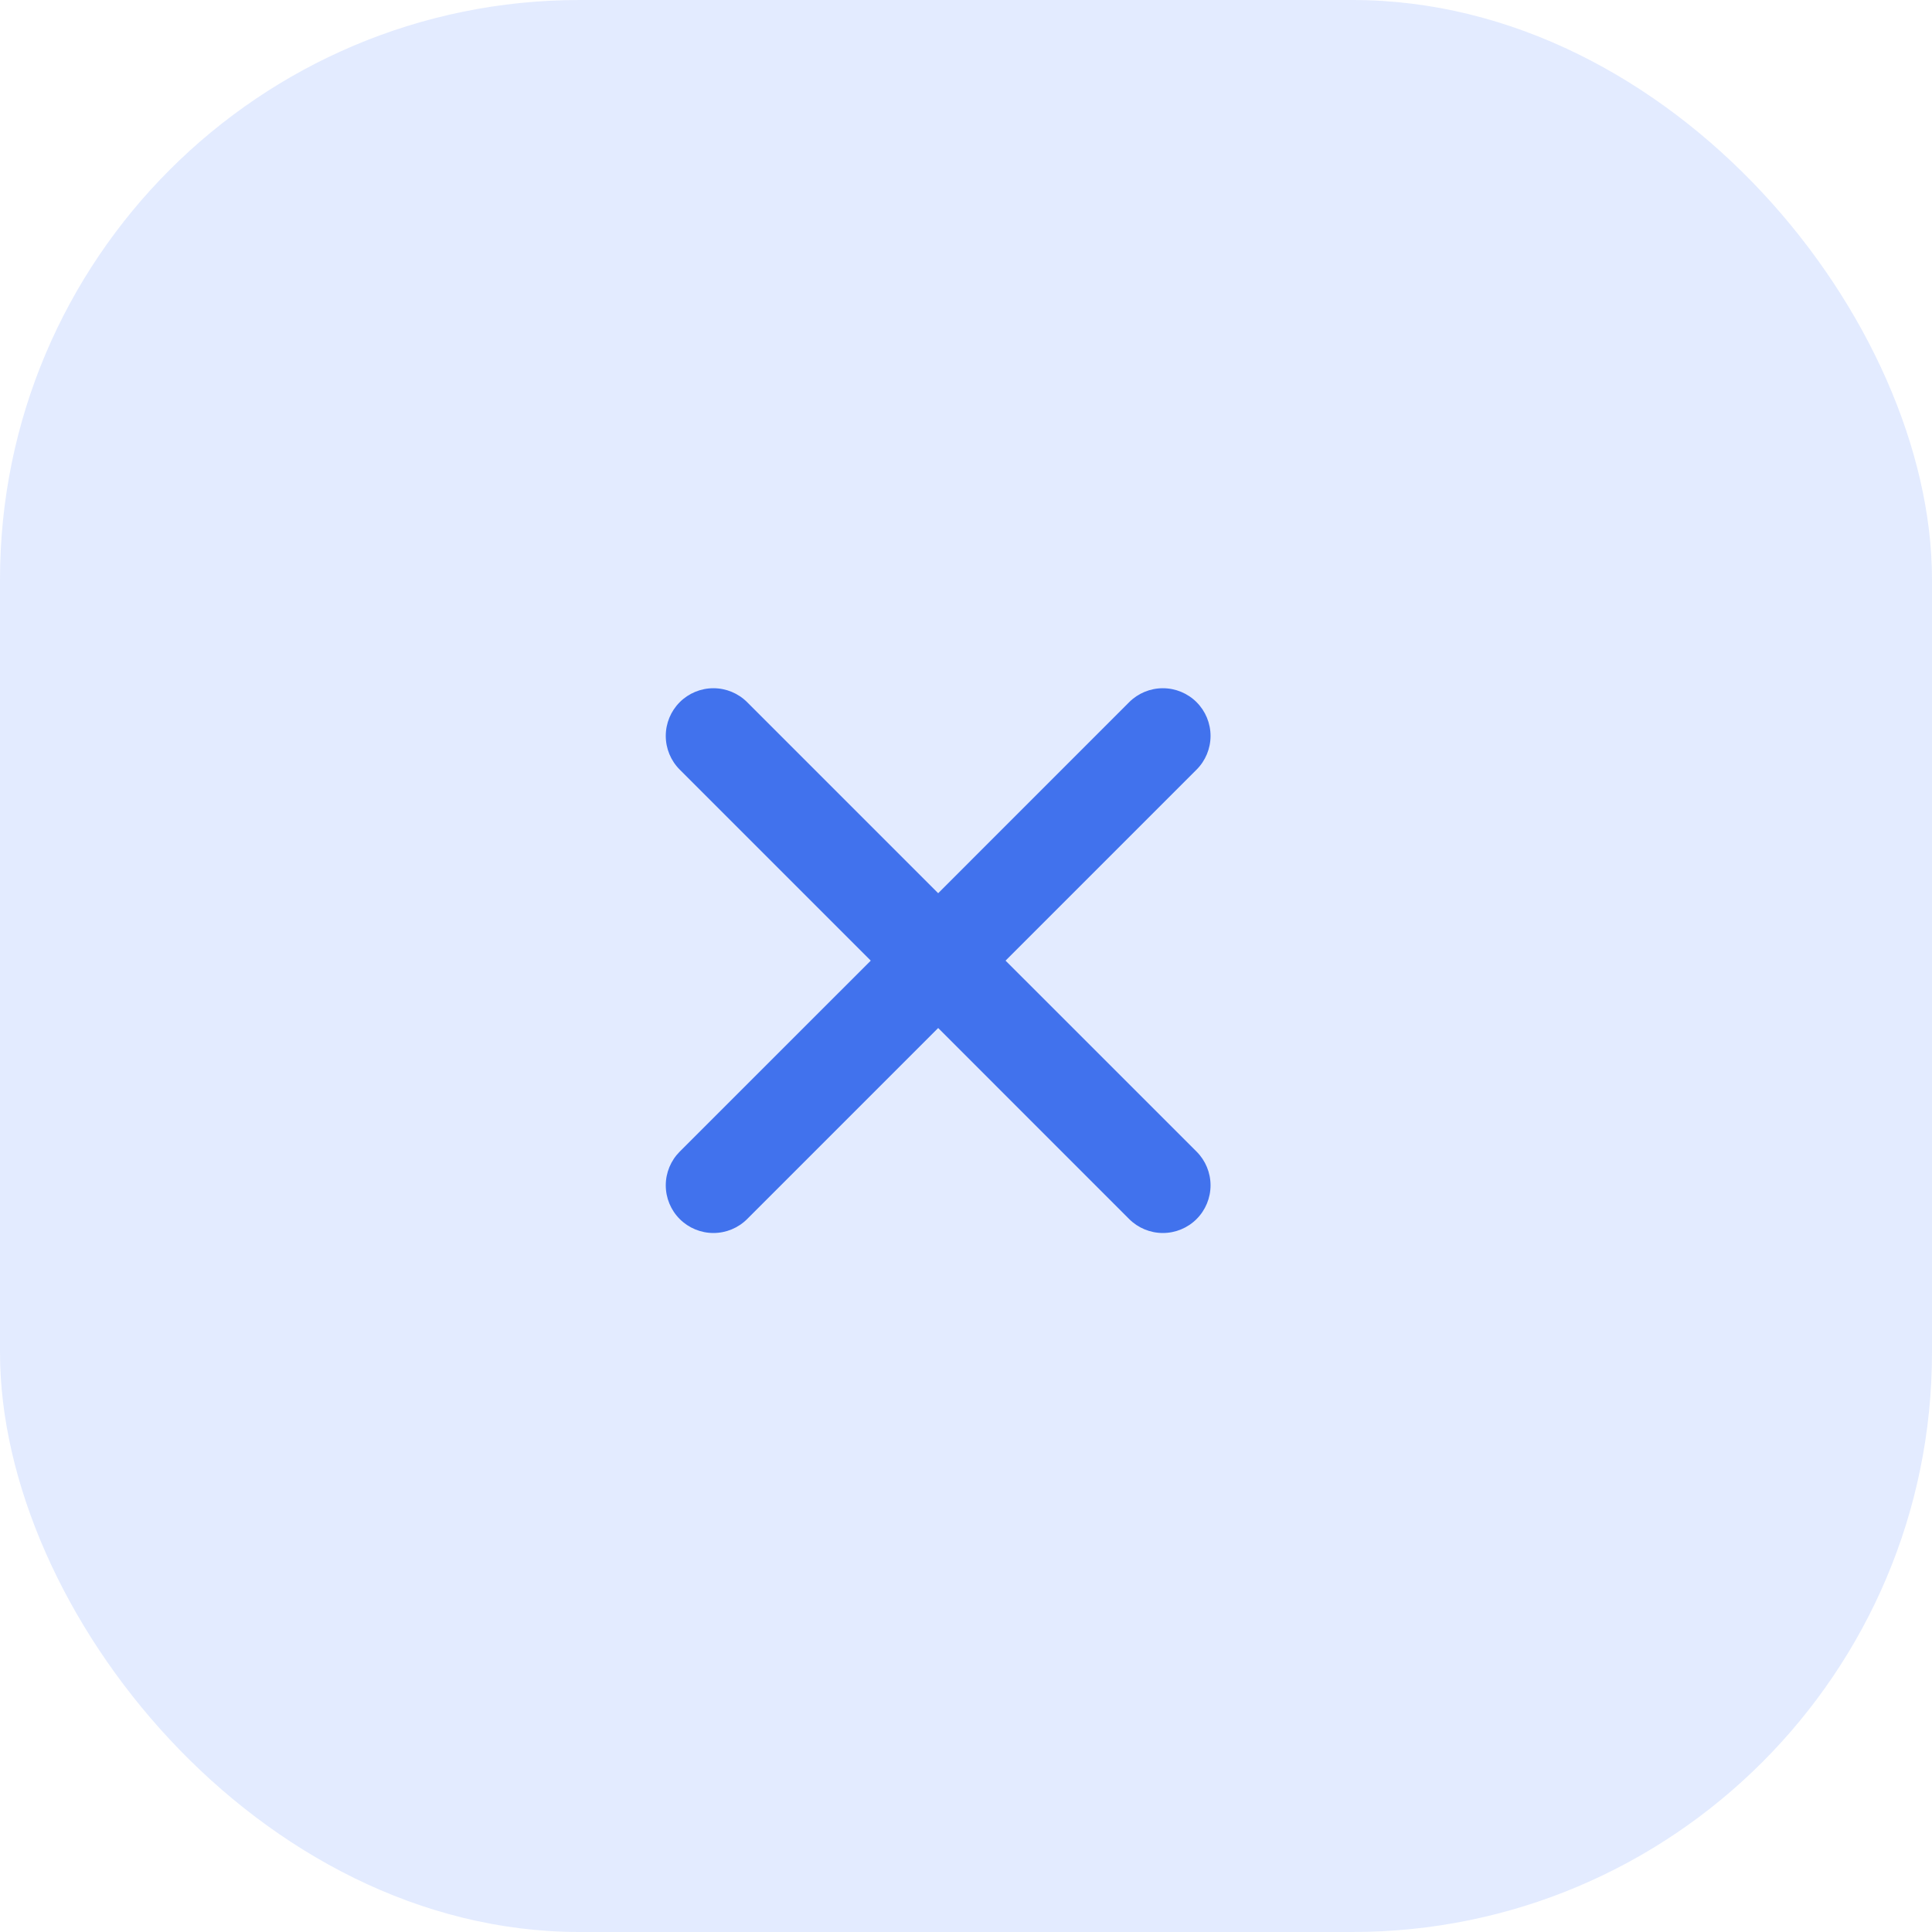 <svg width="40" height="40" viewBox="0 0 40 40" fill="none" xmlns="http://www.w3.org/2000/svg">
<rect width="40" height="40" rx="12" fill="#487CFF" fill-opacity="0.15"/>
<path fill-rule="evenodd" clip-rule="evenodd" d="M14.073 14.538C14.258 14.353 14.509 14.249 14.771 14.249C15.033 14.249 15.284 14.353 15.469 14.538L19.424 18.493L23.378 14.538C23.563 14.353 23.814 14.249 24.076 14.249C24.338 14.249 24.589 14.353 24.774 14.538C24.959 14.723 25.063 14.974 25.063 15.236C25.063 15.498 24.959 15.749 24.774 15.934L20.819 19.889L24.774 23.843C24.959 24.028 25.063 24.279 25.063 24.541C25.063 24.803 24.959 25.054 24.774 25.239C24.589 25.424 24.338 25.528 24.076 25.528C23.814 25.528 23.563 25.424 23.378 25.239L19.424 21.284L15.469 25.239C15.284 25.424 15.033 25.528 14.771 25.528C14.509 25.528 14.258 25.424 14.073 25.239C13.888 25.054 13.784 24.803 13.784 24.541C13.784 24.279 13.888 24.029 14.073 23.843L18.028 19.889L14.073 15.934C13.888 15.749 13.784 15.498 13.784 15.236C13.784 14.974 13.888 14.723 14.073 14.538Z" fill="#4172ED"/>
</svg>
